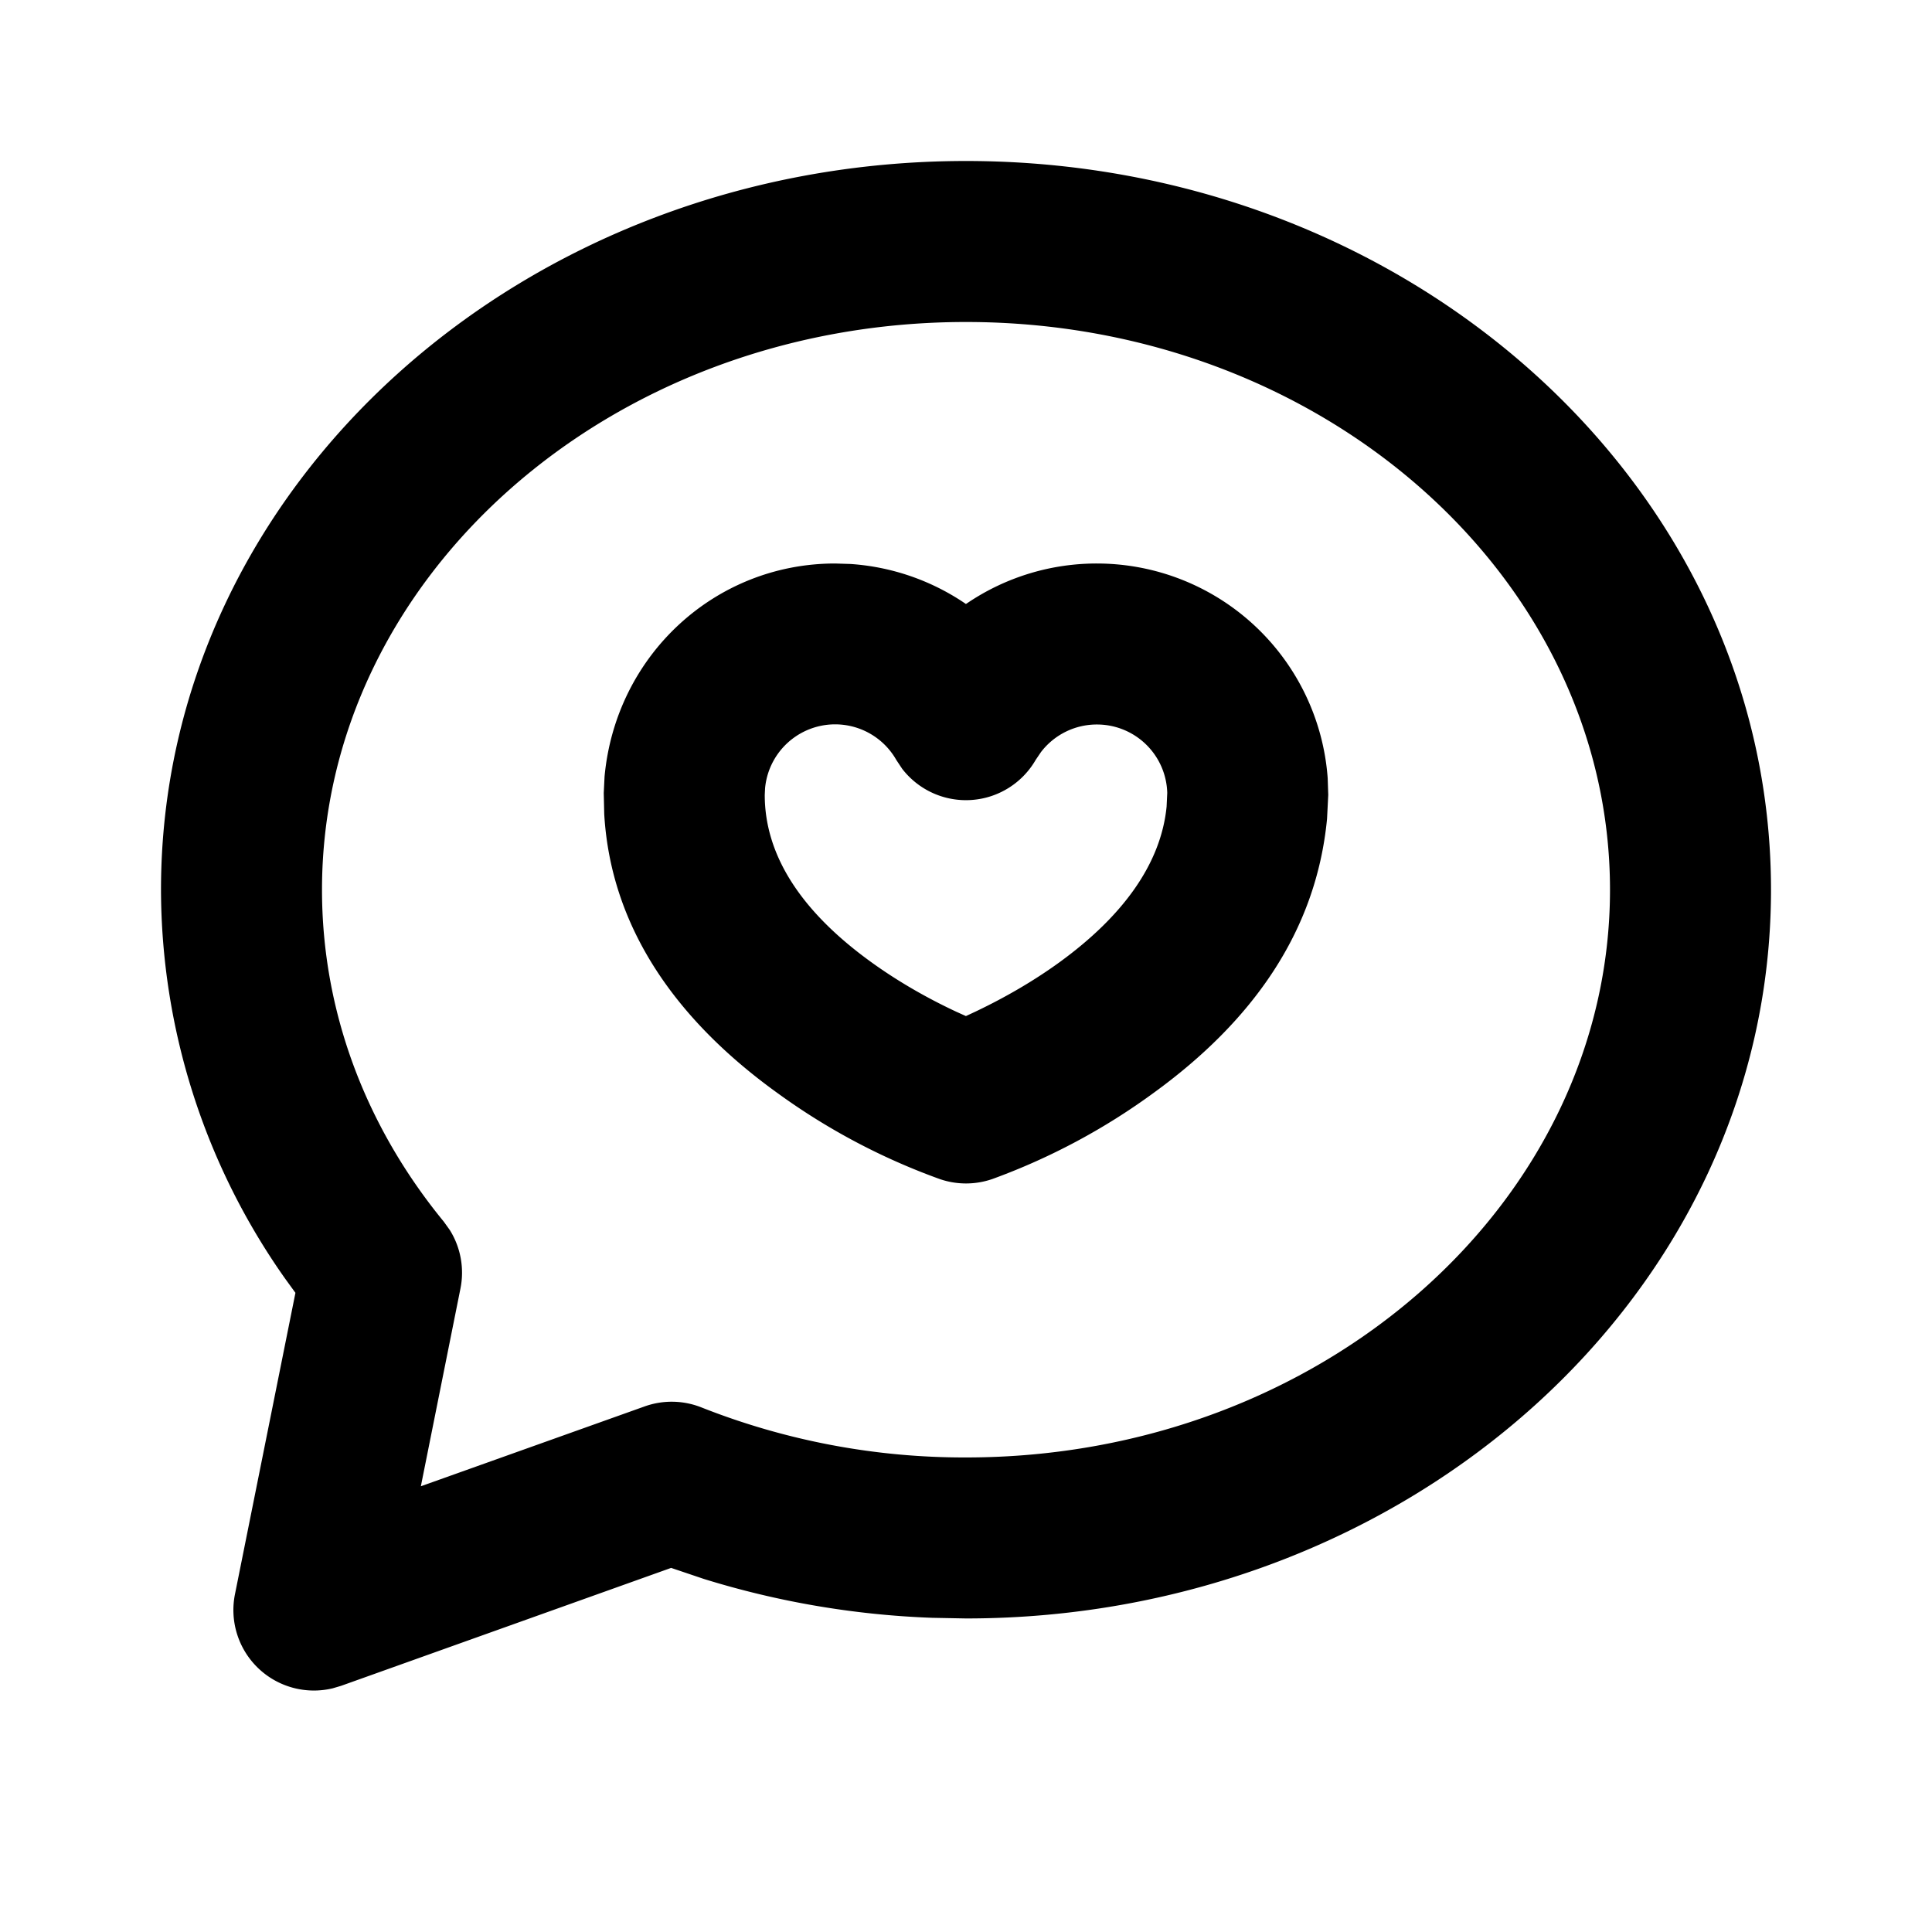 <svg xmlns="http://www.w3.org/2000/svg" viewBox="0 0 24 24"><path fill-rule="evenodd" d="M12 2c5.496 0 10 4.03 10 9.053 0 5.022-4.504 9.052-10 9.052l-.42-.008a10.91 10.91 0 01-2.837-.483l-.406-.137-4.1 1.465-.105.031a1 1 0 01-1.213-1.17l.751-3.743-.127-.175A8.4 8.4 0 012 11.053C2 6.03 6.504 2 12 2zm0 2c-4.438 0-8 3.187-8 7.053 0 1.498.533 2.928 1.513 4.123l.074.103a1 1 0 01.133.727l-.492 2.457 2.78-.992a1 1 0 01.707.013 8.876 8.876 0 003.285.621c4.438 0 8-3.187 8-7.052C20 7.187 16.438 4 12 4zm1.625 3a2.876 2.876 0 012.868 2.666l.007.209-.015.297c-.136 1.412-.938 2.52-2.147 3.399a8.06 8.06 0 01-2.01 1.075 1 1 0 01-.653.001 8.088 8.088 0 01-2.009-1.063c-1.26-.905-2.077-2.055-2.16-3.471L7.5 9.851l.01-.204C7.65 8.135 8.887 7 10.374 7l.193.006c.513.035.997.205 1.41.482l.022.015.023-.015A2.87 2.87 0 0113.625 7zm0 2a.873.873 0 00-.694.343l-.065.096a1 1 0 01-1.659.111l-.073-.11a.874.874 0 00-1.63.352l-.004.083c0 .77.476 1.469 1.334 2.085.328.236.686.44 1.043.607l.122.055.12-.056c.357-.17.715-.375 1.043-.613.79-.574 1.26-1.225 1.33-1.933l.008-.169A.873.873 0 0013.625 9z"/></svg>